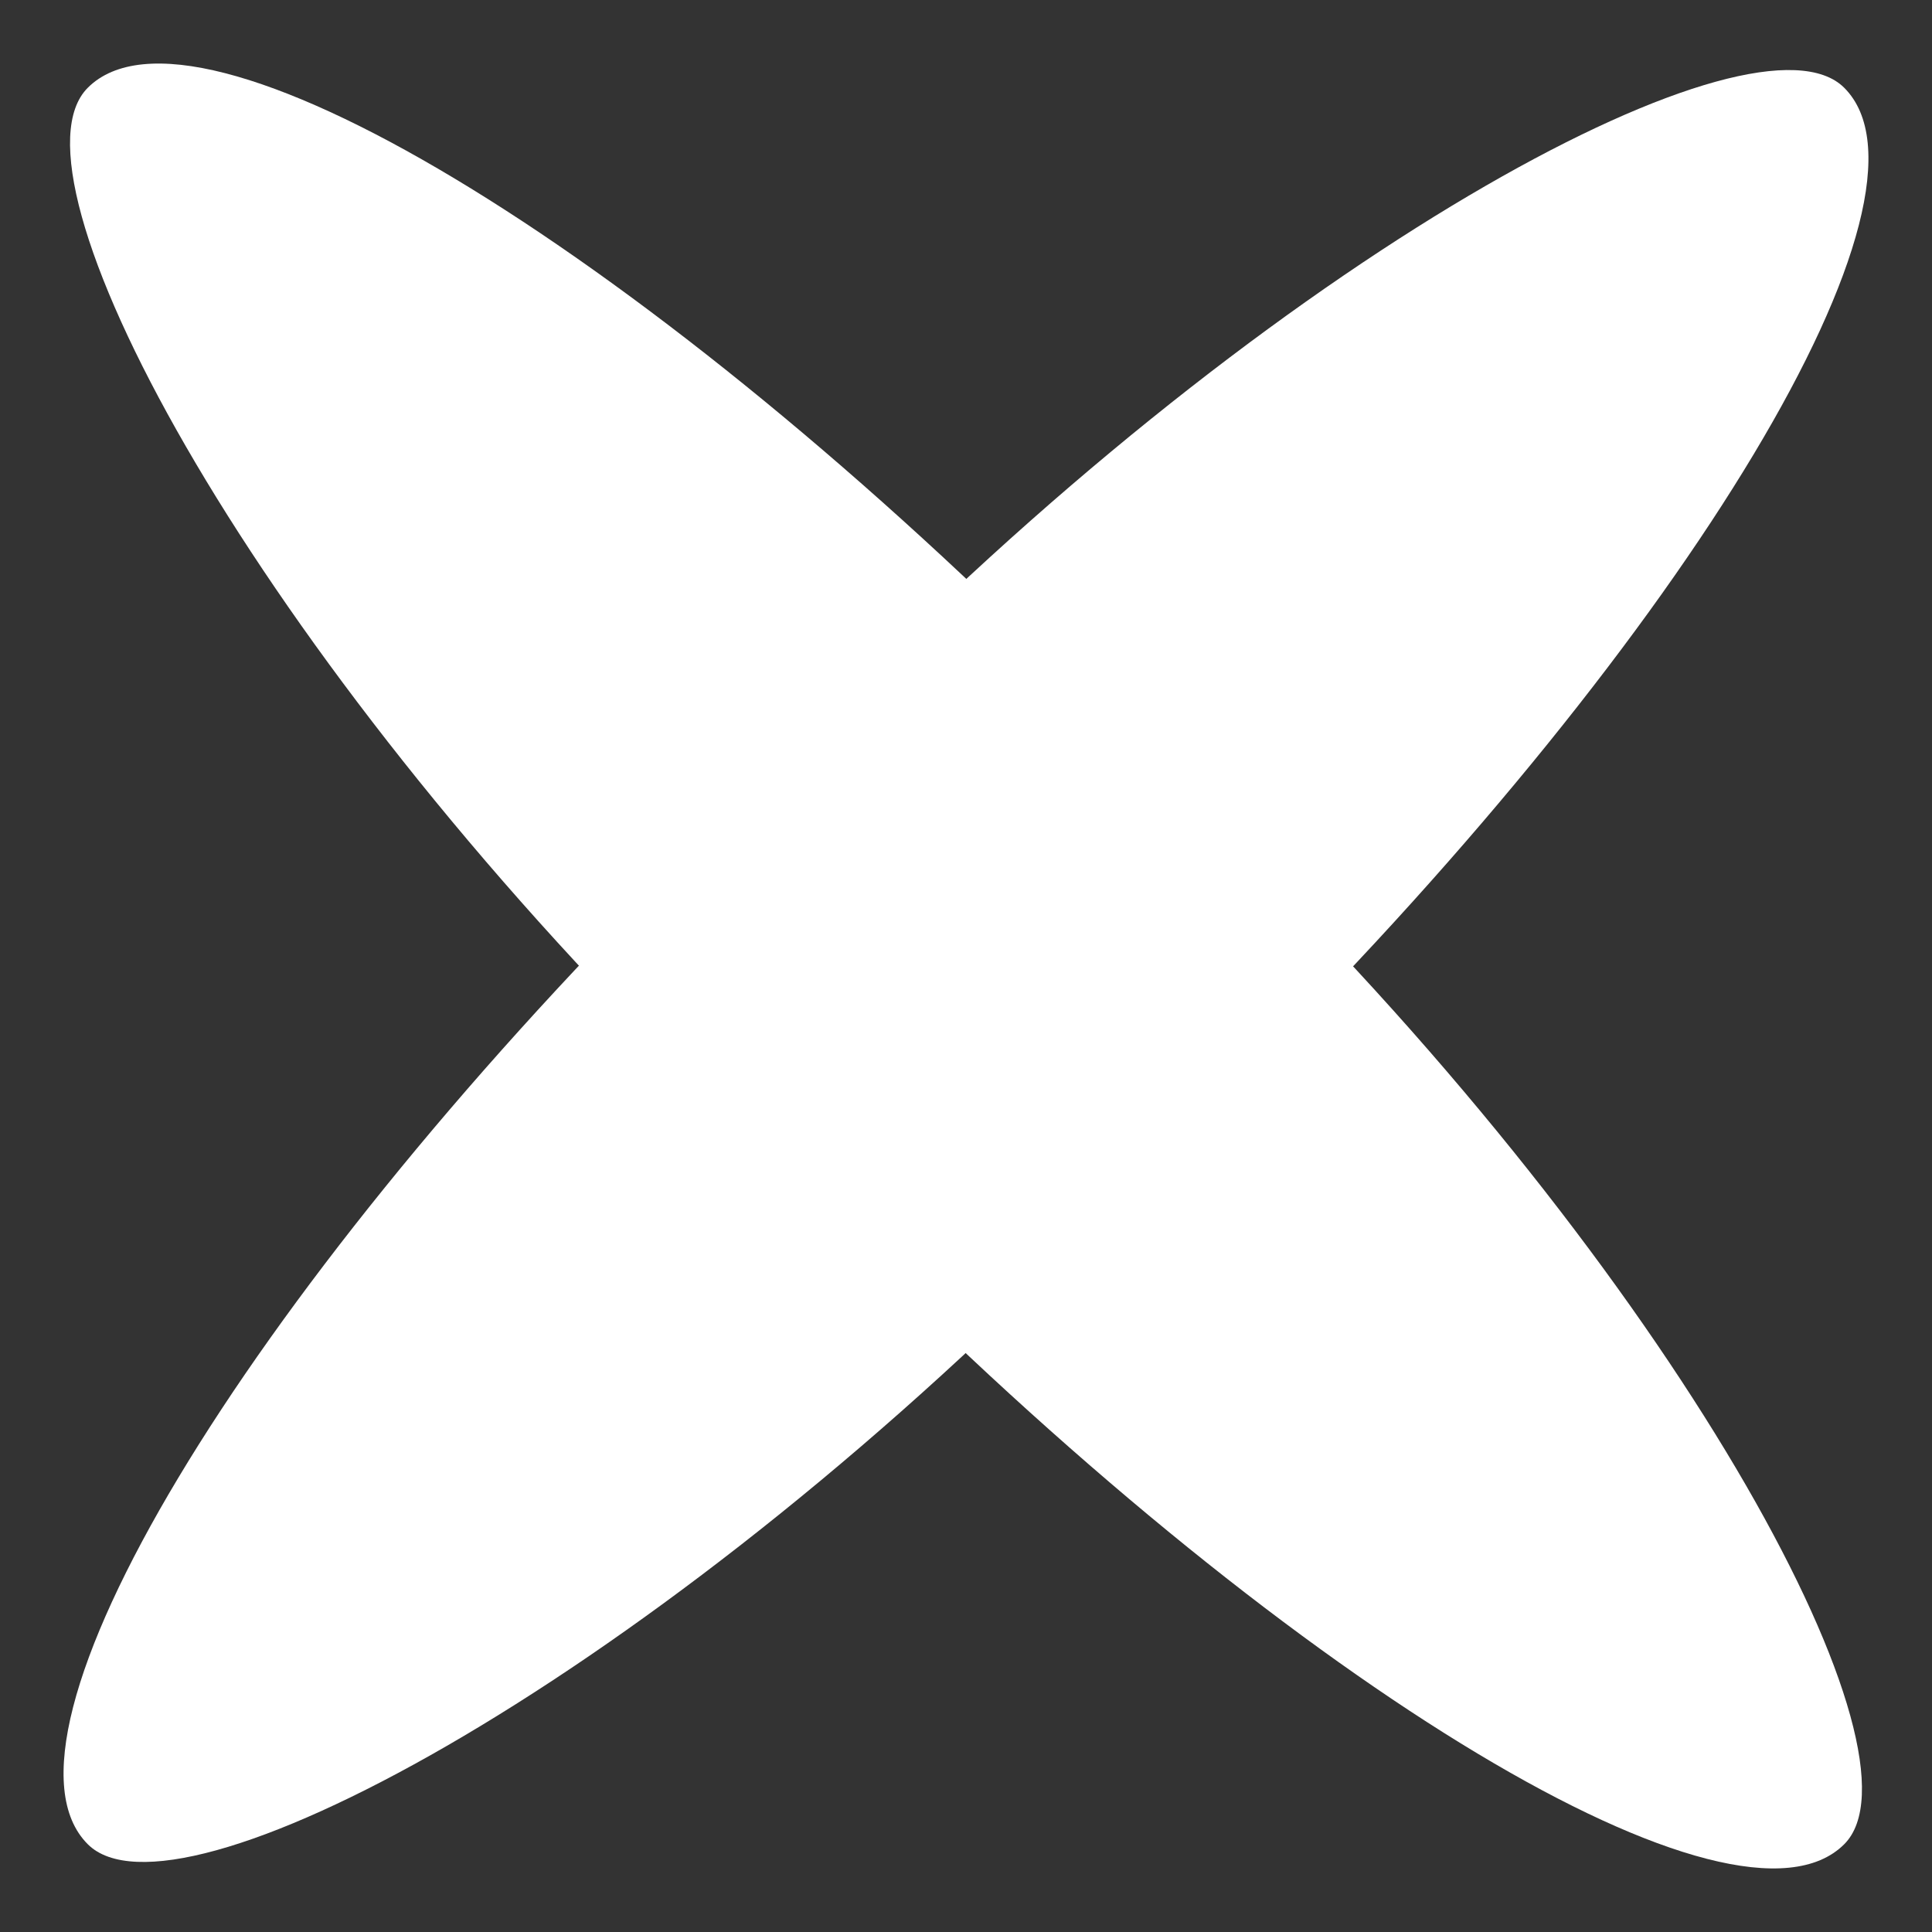 <?xml version="1.0" encoding="UTF-8" standalone="no"?>
<svg width="14px" height="14px" viewBox="0 0 14 14" version="1.1" xmlns="http://www.w3.org/2000/svg" xmlns:xlink="http://www.w3.org/1999/xlink">
    <rect x="0" y="0" width="14" height="14" fill="#333333" stroke="none"/>
    <!-- Generator: Sketch 3.7 (28169) - http://www.bohemiancoding.com/sketch -->
    <title>close</title>
    <desc>Created with Sketch.</desc>
    <defs></defs>
    <g id="Page-1" stroke="none" stroke-width="1" fill="none" fill-rule="evenodd">
        <g id="Iconography" transform="translate(-342, -314)" fill="#FFFFFF">
            <g id="close" transform="translate(341, 313)">
                <rect id="Rectangle-64" transform="translate(8, 8) rotate(-45) translate(-8, -8) " x="-1" y="6" width="18" height="4" rx="8"></rect>
                <rect id="Rectangle-64-Copy-2" transform="translate(8, 8) rotate(-315) translate(-8, -8) " x="-1" y="6" width="18" height="4" rx="8"></rect>
            </g>
        </g>
    </g>
</svg>